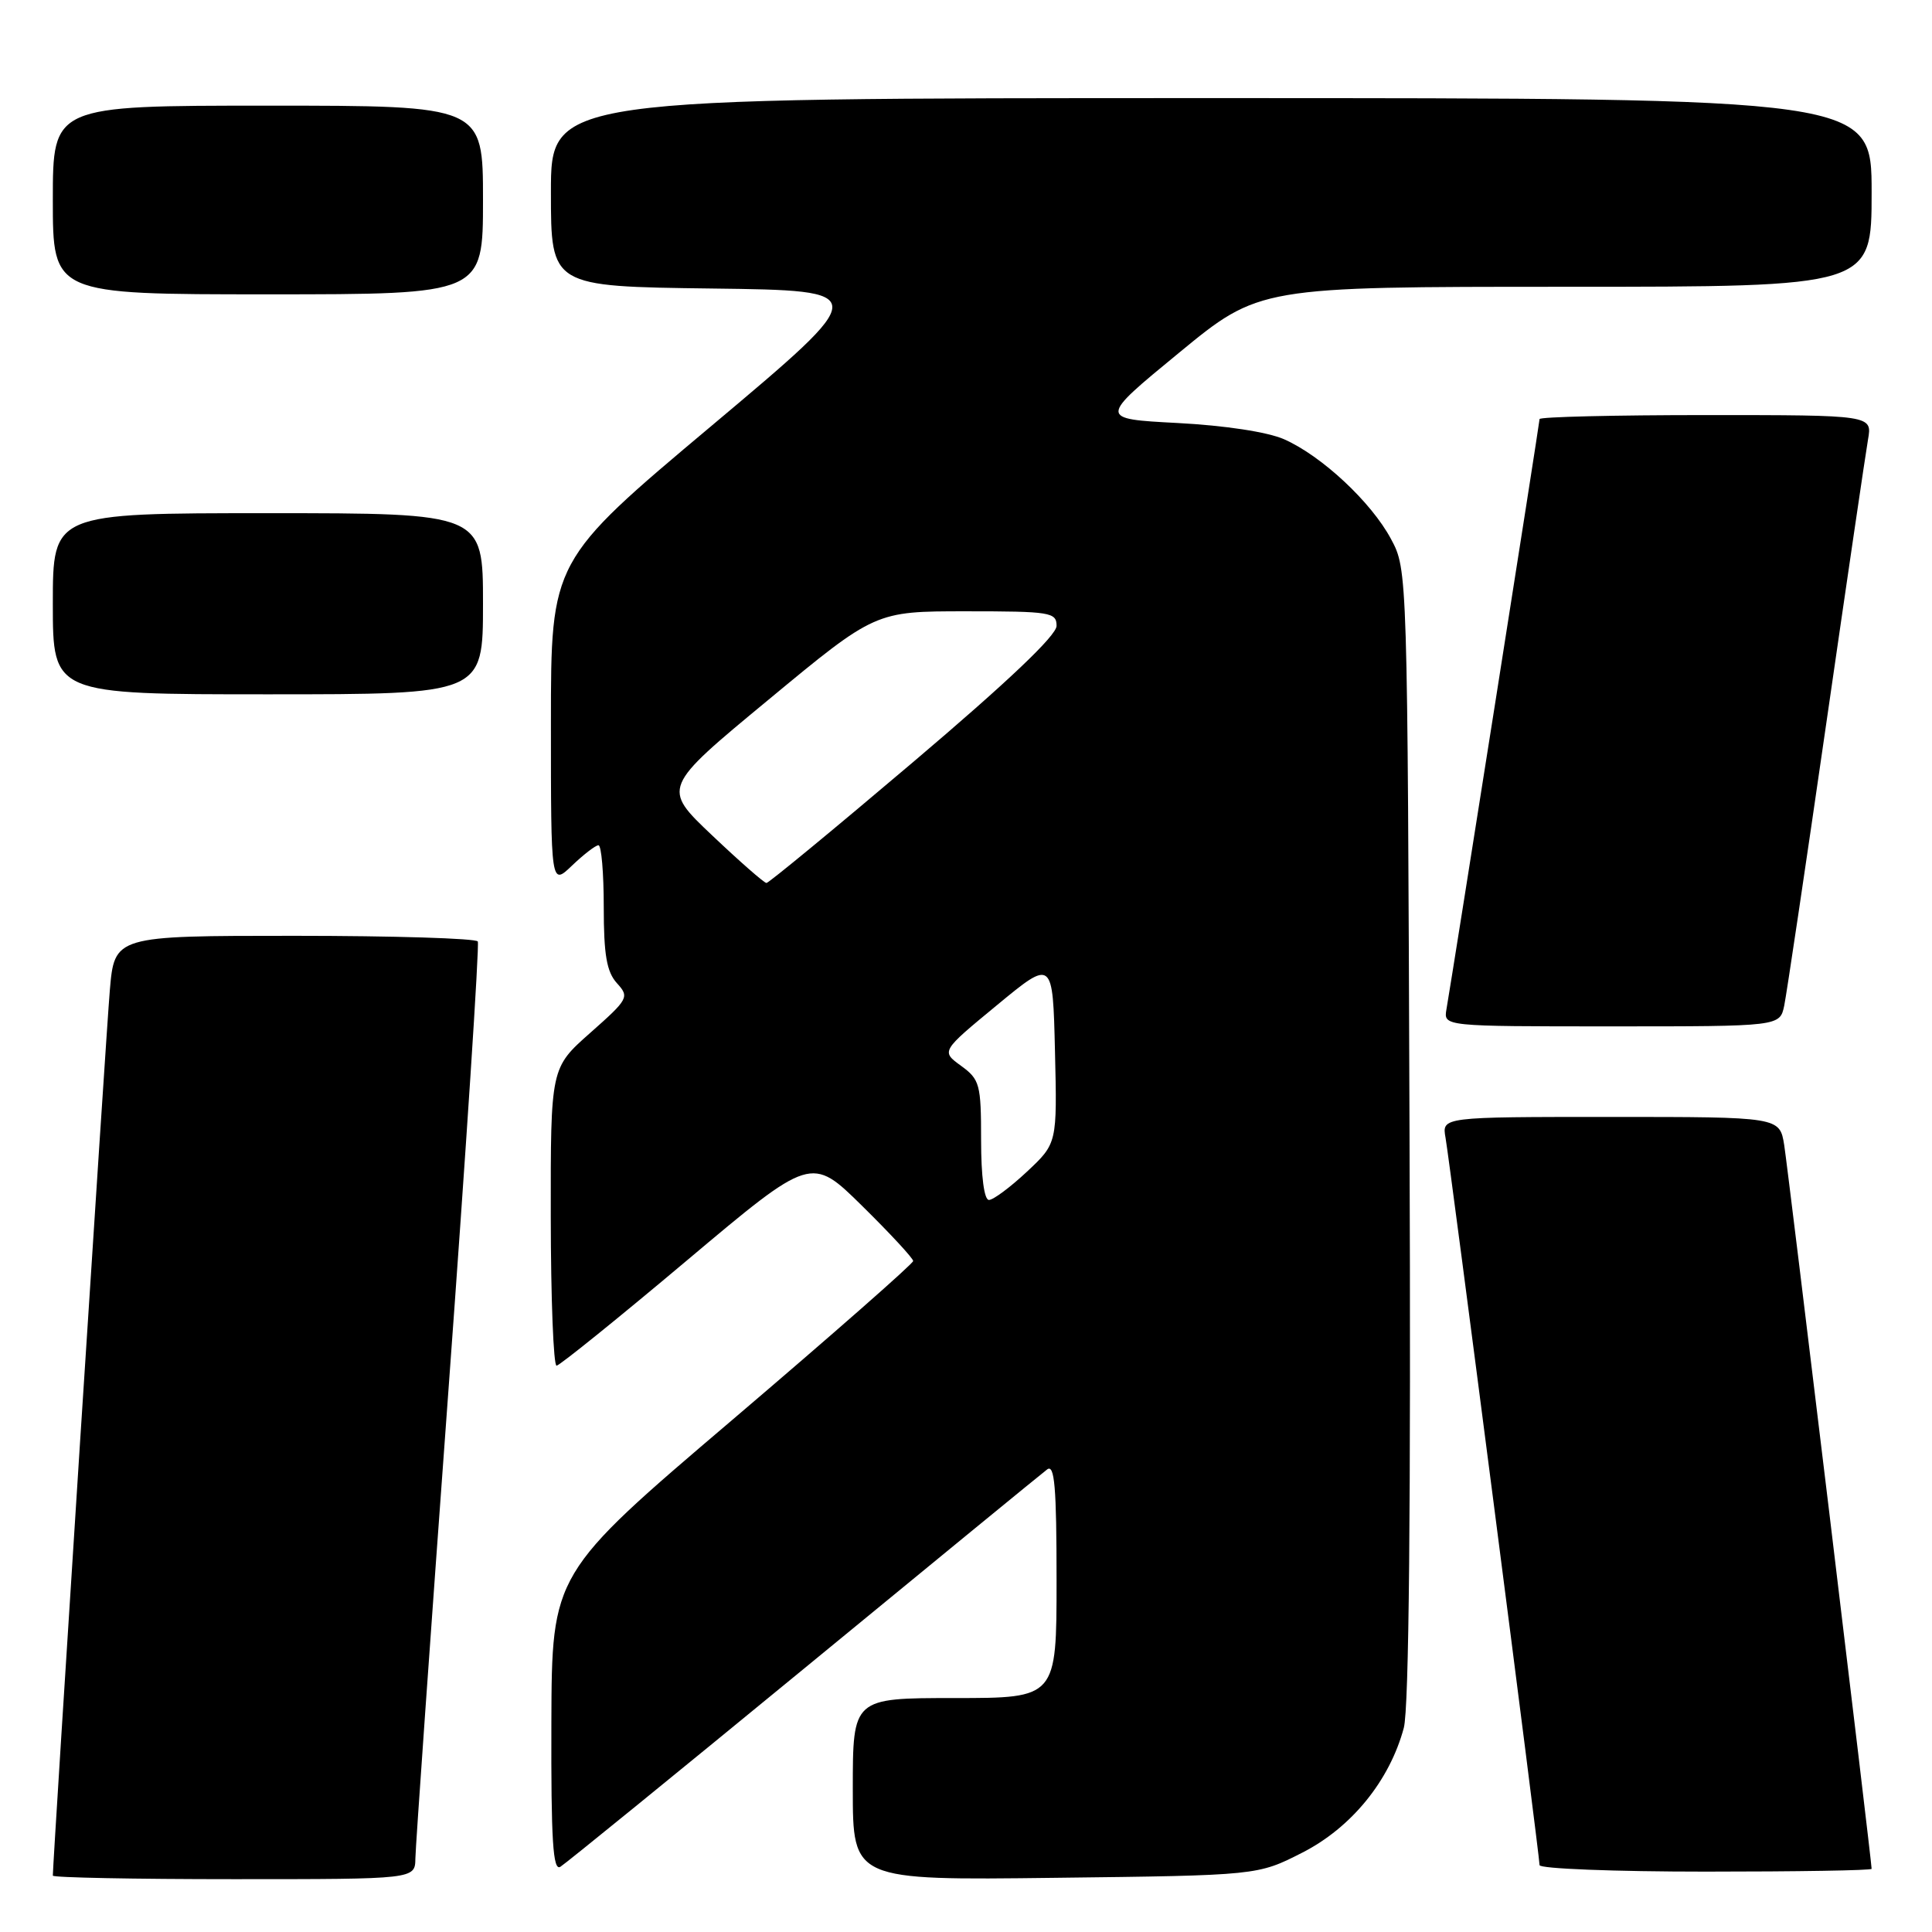 <?xml version="1.0" encoding="UTF-8" standalone="no"?>
<!DOCTYPE svg PUBLIC "-//W3C//DTD SVG 1.1//EN" "http://www.w3.org/Graphics/SVG/1.1/DTD/svg11.dtd" >
<svg xmlns="http://www.w3.org/2000/svg" xmlns:xlink="http://www.w3.org/1999/xlink" version="1.1" viewBox="0 0 256 256">
 <g >
 <path fill="currentColor"
d=" M 55.04 246.25 C 55.06 244.74 57.02 216.95 59.40 184.50 C 61.78 152.05 63.54 125.16 63.31 124.75 C 63.07 124.34 52.15 124.00 39.03 124.00 C 15.17 124.00 15.17 124.00 14.55 131.25 C 14.06 136.96 7.00 246.68 7.00 248.53 C 7.00 248.79 17.80 249.00 31.00 249.00 C 55.00 249.00 55.00 249.00 55.04 246.25 Z  M 172.57 245.48 C 179.08 242.16 184.13 235.95 186.01 228.96 C 186.70 226.41 186.96 199.73 186.77 150.30 C 186.50 75.63 186.50 75.49 184.32 71.43 C 181.70 66.53 175.13 60.40 170.14 58.20 C 167.95 57.24 162.32 56.38 156.03 56.05 C 145.57 55.50 145.57 55.50 156.22 46.75 C 166.86 38.00 166.86 38.00 207.43 38.00 C 248.00 38.00 248.00 38.00 248.00 25.50 C 248.00 13.00 248.00 13.00 160.50 13.00 C 73.00 13.00 73.00 13.00 73.00 25.48 C 73.00 37.96 73.00 37.96 94.31 38.23 C 115.61 38.50 115.61 38.50 94.31 56.40 C 73.00 74.29 73.00 74.29 73.00 95.83 C 73.00 117.37 73.00 117.37 75.80 114.69 C 77.35 113.21 78.92 112.00 79.30 112.00 C 79.69 112.00 80.00 115.68 80.00 120.17 C 80.00 126.53 80.39 128.77 81.74 130.27 C 83.42 132.12 83.29 132.36 78.22 136.85 C 72.96 141.50 72.96 141.50 72.98 161.25 C 72.99 172.11 73.34 180.98 73.75 180.96 C 74.16 180.93 81.92 174.67 91.00 167.03 C 107.50 153.15 107.50 153.15 114.25 159.80 C 117.96 163.45 121.00 166.74 121.00 167.09 C 121.00 167.44 110.23 176.90 97.06 188.12 C 73.12 208.50 73.12 208.50 73.06 228.31 C 73.01 243.91 73.27 247.96 74.25 247.36 C 74.94 246.94 89.45 235.13 106.50 221.13 C 123.55 207.12 138.06 195.23 138.75 194.71 C 139.74 193.96 140.00 197.04 140.00 209.38 C 140.00 225.00 140.00 225.00 126.50 225.00 C 113.00 225.00 113.00 225.00 113.00 237.07 C 113.00 249.15 113.00 249.15 139.82 248.82 C 166.65 248.50 166.65 248.50 172.57 245.48 Z  M 248.00 247.63 C 248.00 246.62 236.93 154.97 236.42 151.75 C 235.82 148.00 235.82 148.00 213.44 148.00 C 191.05 148.00 191.05 148.00 191.54 150.75 C 192.12 154.04 204.00 245.91 204.00 247.14 C 204.00 247.61 213.90 248.00 226.00 248.00 C 238.10 248.00 248.00 247.84 248.00 247.63 Z  M 236.42 133.25 C 236.73 131.74 239.23 114.97 241.97 96.00 C 244.71 77.03 247.21 60.04 247.52 58.25 C 248.09 55.00 248.09 55.00 226.05 55.00 C 213.92 55.00 204.00 55.24 204.00 55.53 C 204.00 56.00 192.58 128.41 191.66 133.75 C 191.28 136.00 191.28 136.00 213.56 136.00 C 235.84 136.00 235.84 136.00 236.42 133.25 Z  M 64.00 80.00 C 64.00 68.00 64.00 68.00 35.50 68.00 C 7.00 68.00 7.00 68.00 7.00 80.00 C 7.00 92.00 7.00 92.00 35.50 92.00 C 64.00 92.00 64.00 92.00 64.00 80.00 Z  M 64.00 26.50 C 64.00 14.00 64.00 14.00 35.50 14.00 C 7.00 14.00 7.00 14.00 7.00 26.50 C 7.00 39.00 7.00 39.00 35.50 39.00 C 64.00 39.00 64.00 39.00 64.00 26.50 Z  M 130.00 151.08 C 130.00 143.67 129.83 143.04 127.35 141.23 C 124.69 139.30 124.69 139.30 132.10 133.19 C 139.50 127.08 139.50 127.08 139.79 139.29 C 140.08 151.50 140.08 151.50 136.08 155.25 C 133.88 157.31 131.61 159.00 131.04 159.00 C 130.41 159.00 130.00 155.89 130.00 151.08 Z  M 94.37 110.70 C 87.71 104.39 87.71 104.39 101.85 92.70 C 115.98 81.00 115.98 81.00 127.99 81.00 C 139.19 81.00 140.00 81.13 140.00 82.93 C 140.00 84.20 133.55 90.33 121.05 100.93 C 110.63 109.77 101.86 117.00 101.56 117.00 C 101.26 117.00 98.02 114.16 94.37 110.70 Z "/>
</g>
</svg>